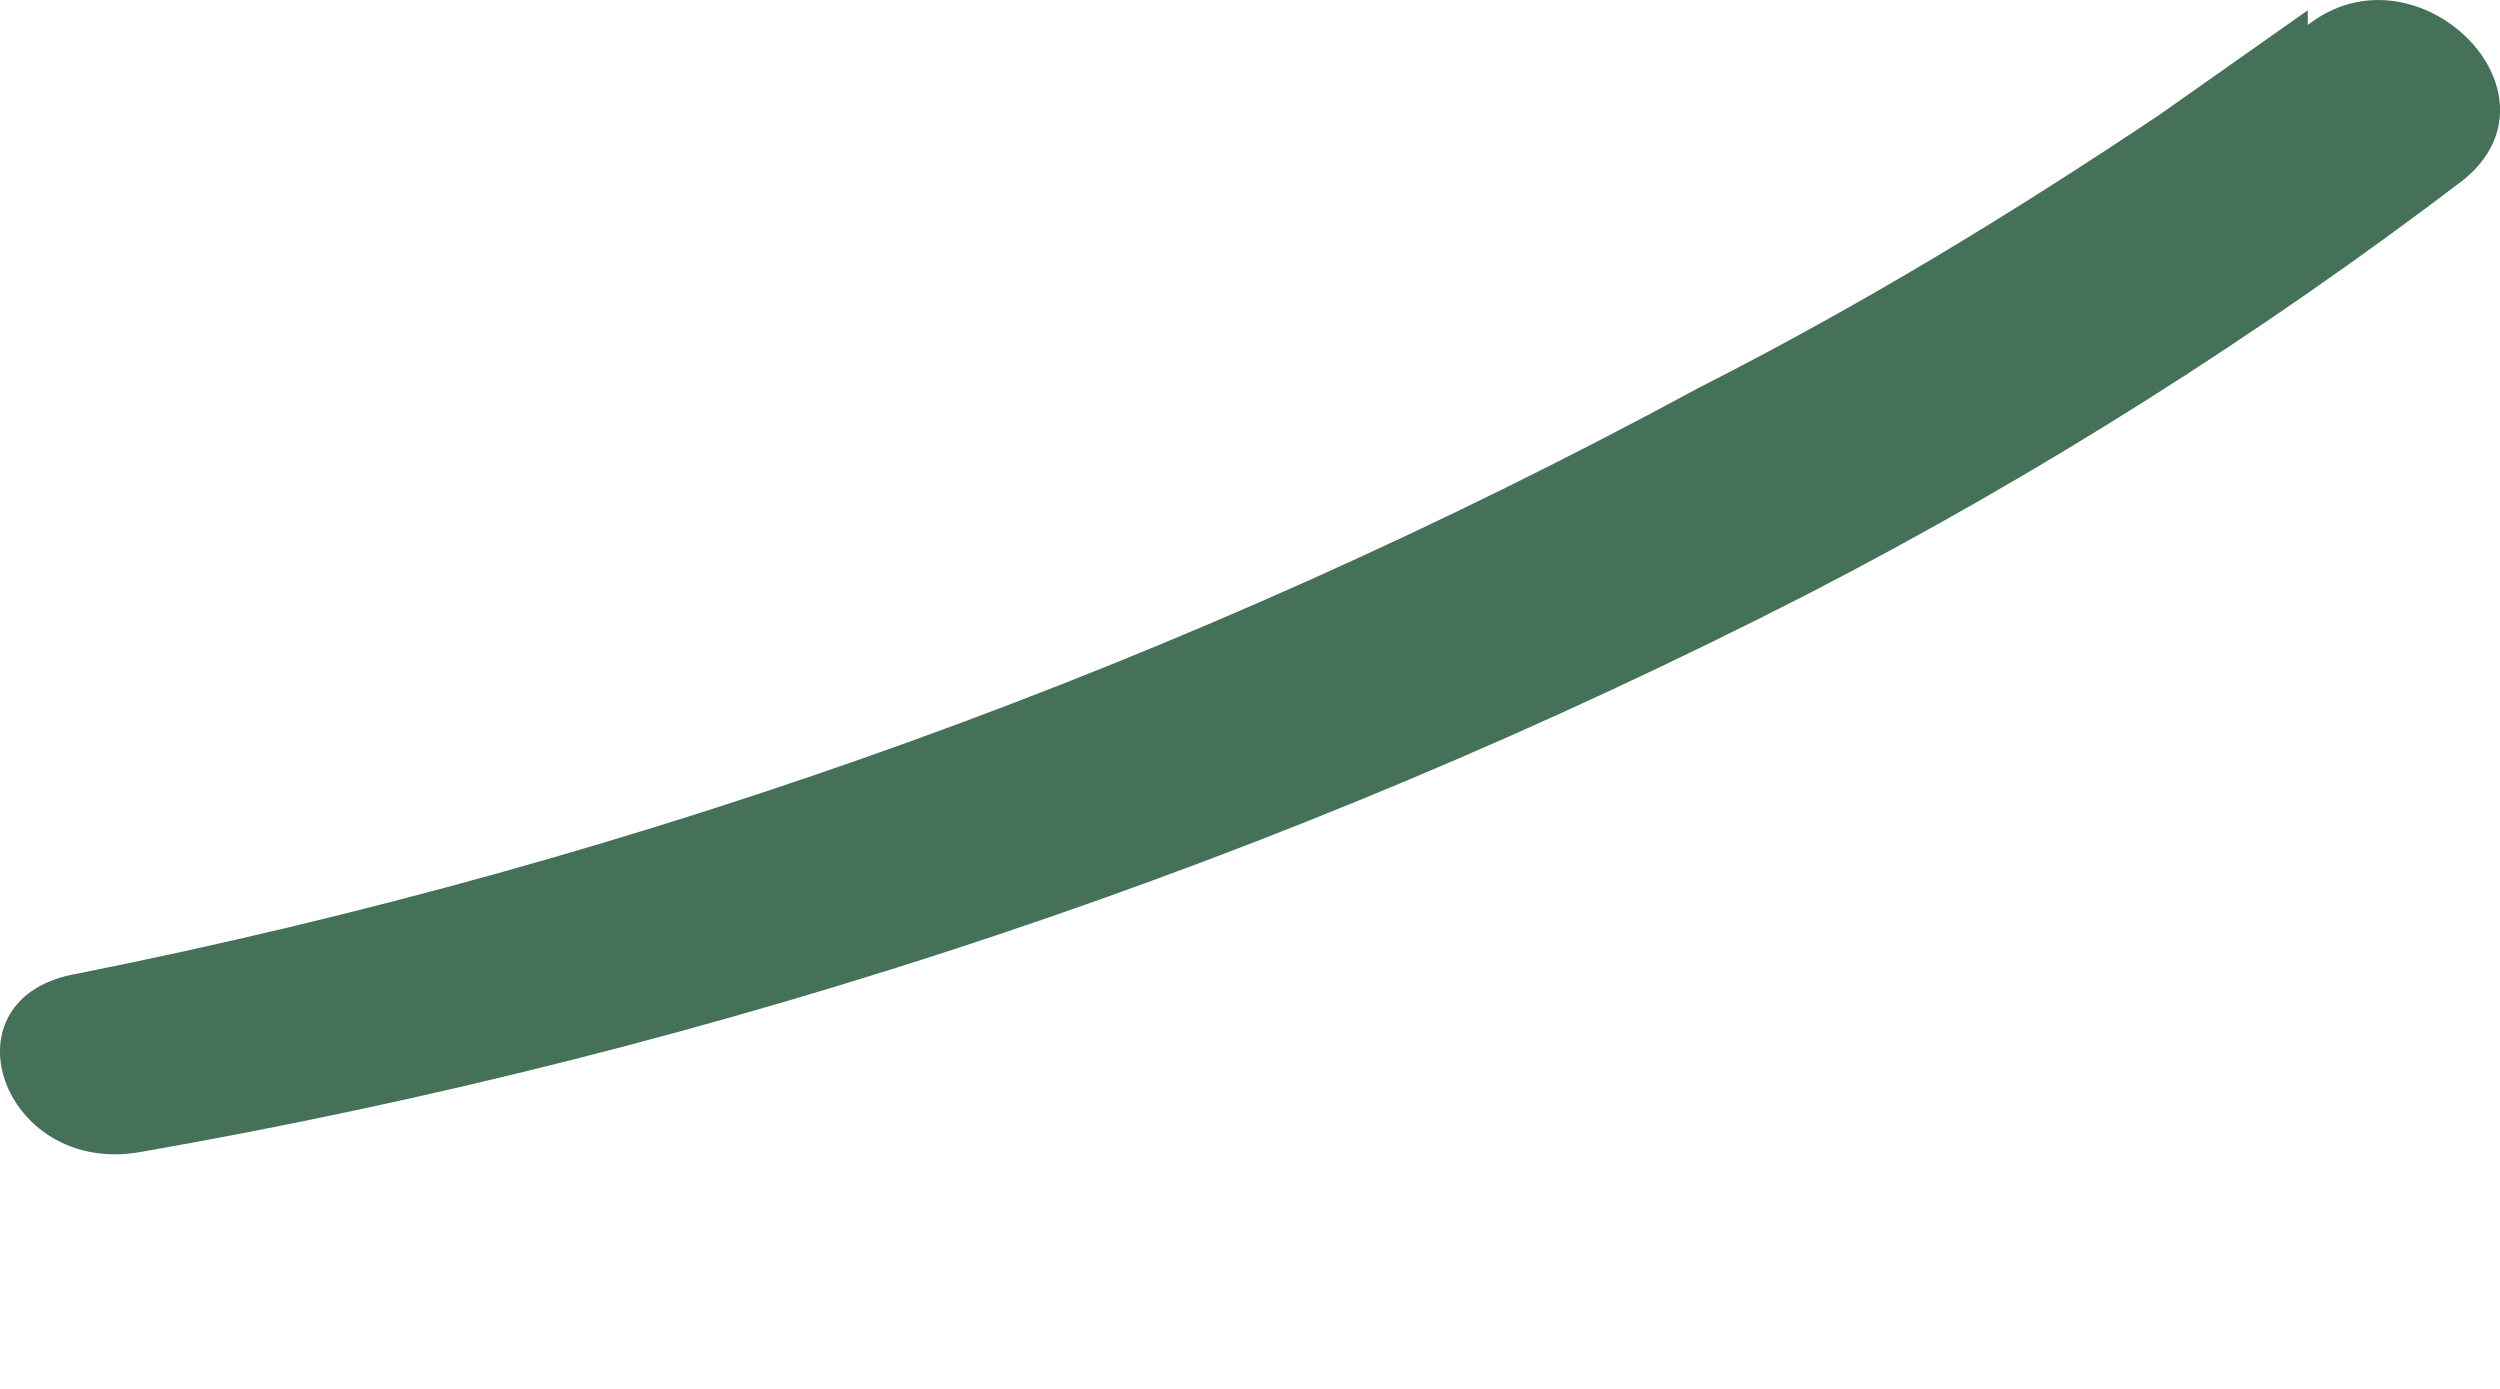 <svg width="9" height="5" viewBox="0 0 9 5" fill="none" xmlns="http://www.w3.org/2000/svg">
<path d="M8.308 0.037L8.203 0.111L7.77 0.416C7.232 0.775 6.715 1.091 6.114 1.397C4.285 2.387 2.319 3.098 0.279 3.505C-0.217 3.589 0.005 4.232 0.501 4.148C2.595 3.783 4.623 3.104 6.515 2.135C7.341 1.708 8.128 1.211 8.868 0.648C9.258 0.332 8.699 -0.216 8.308 0.09V0.037Z" fill="#457158"/>
</svg>
